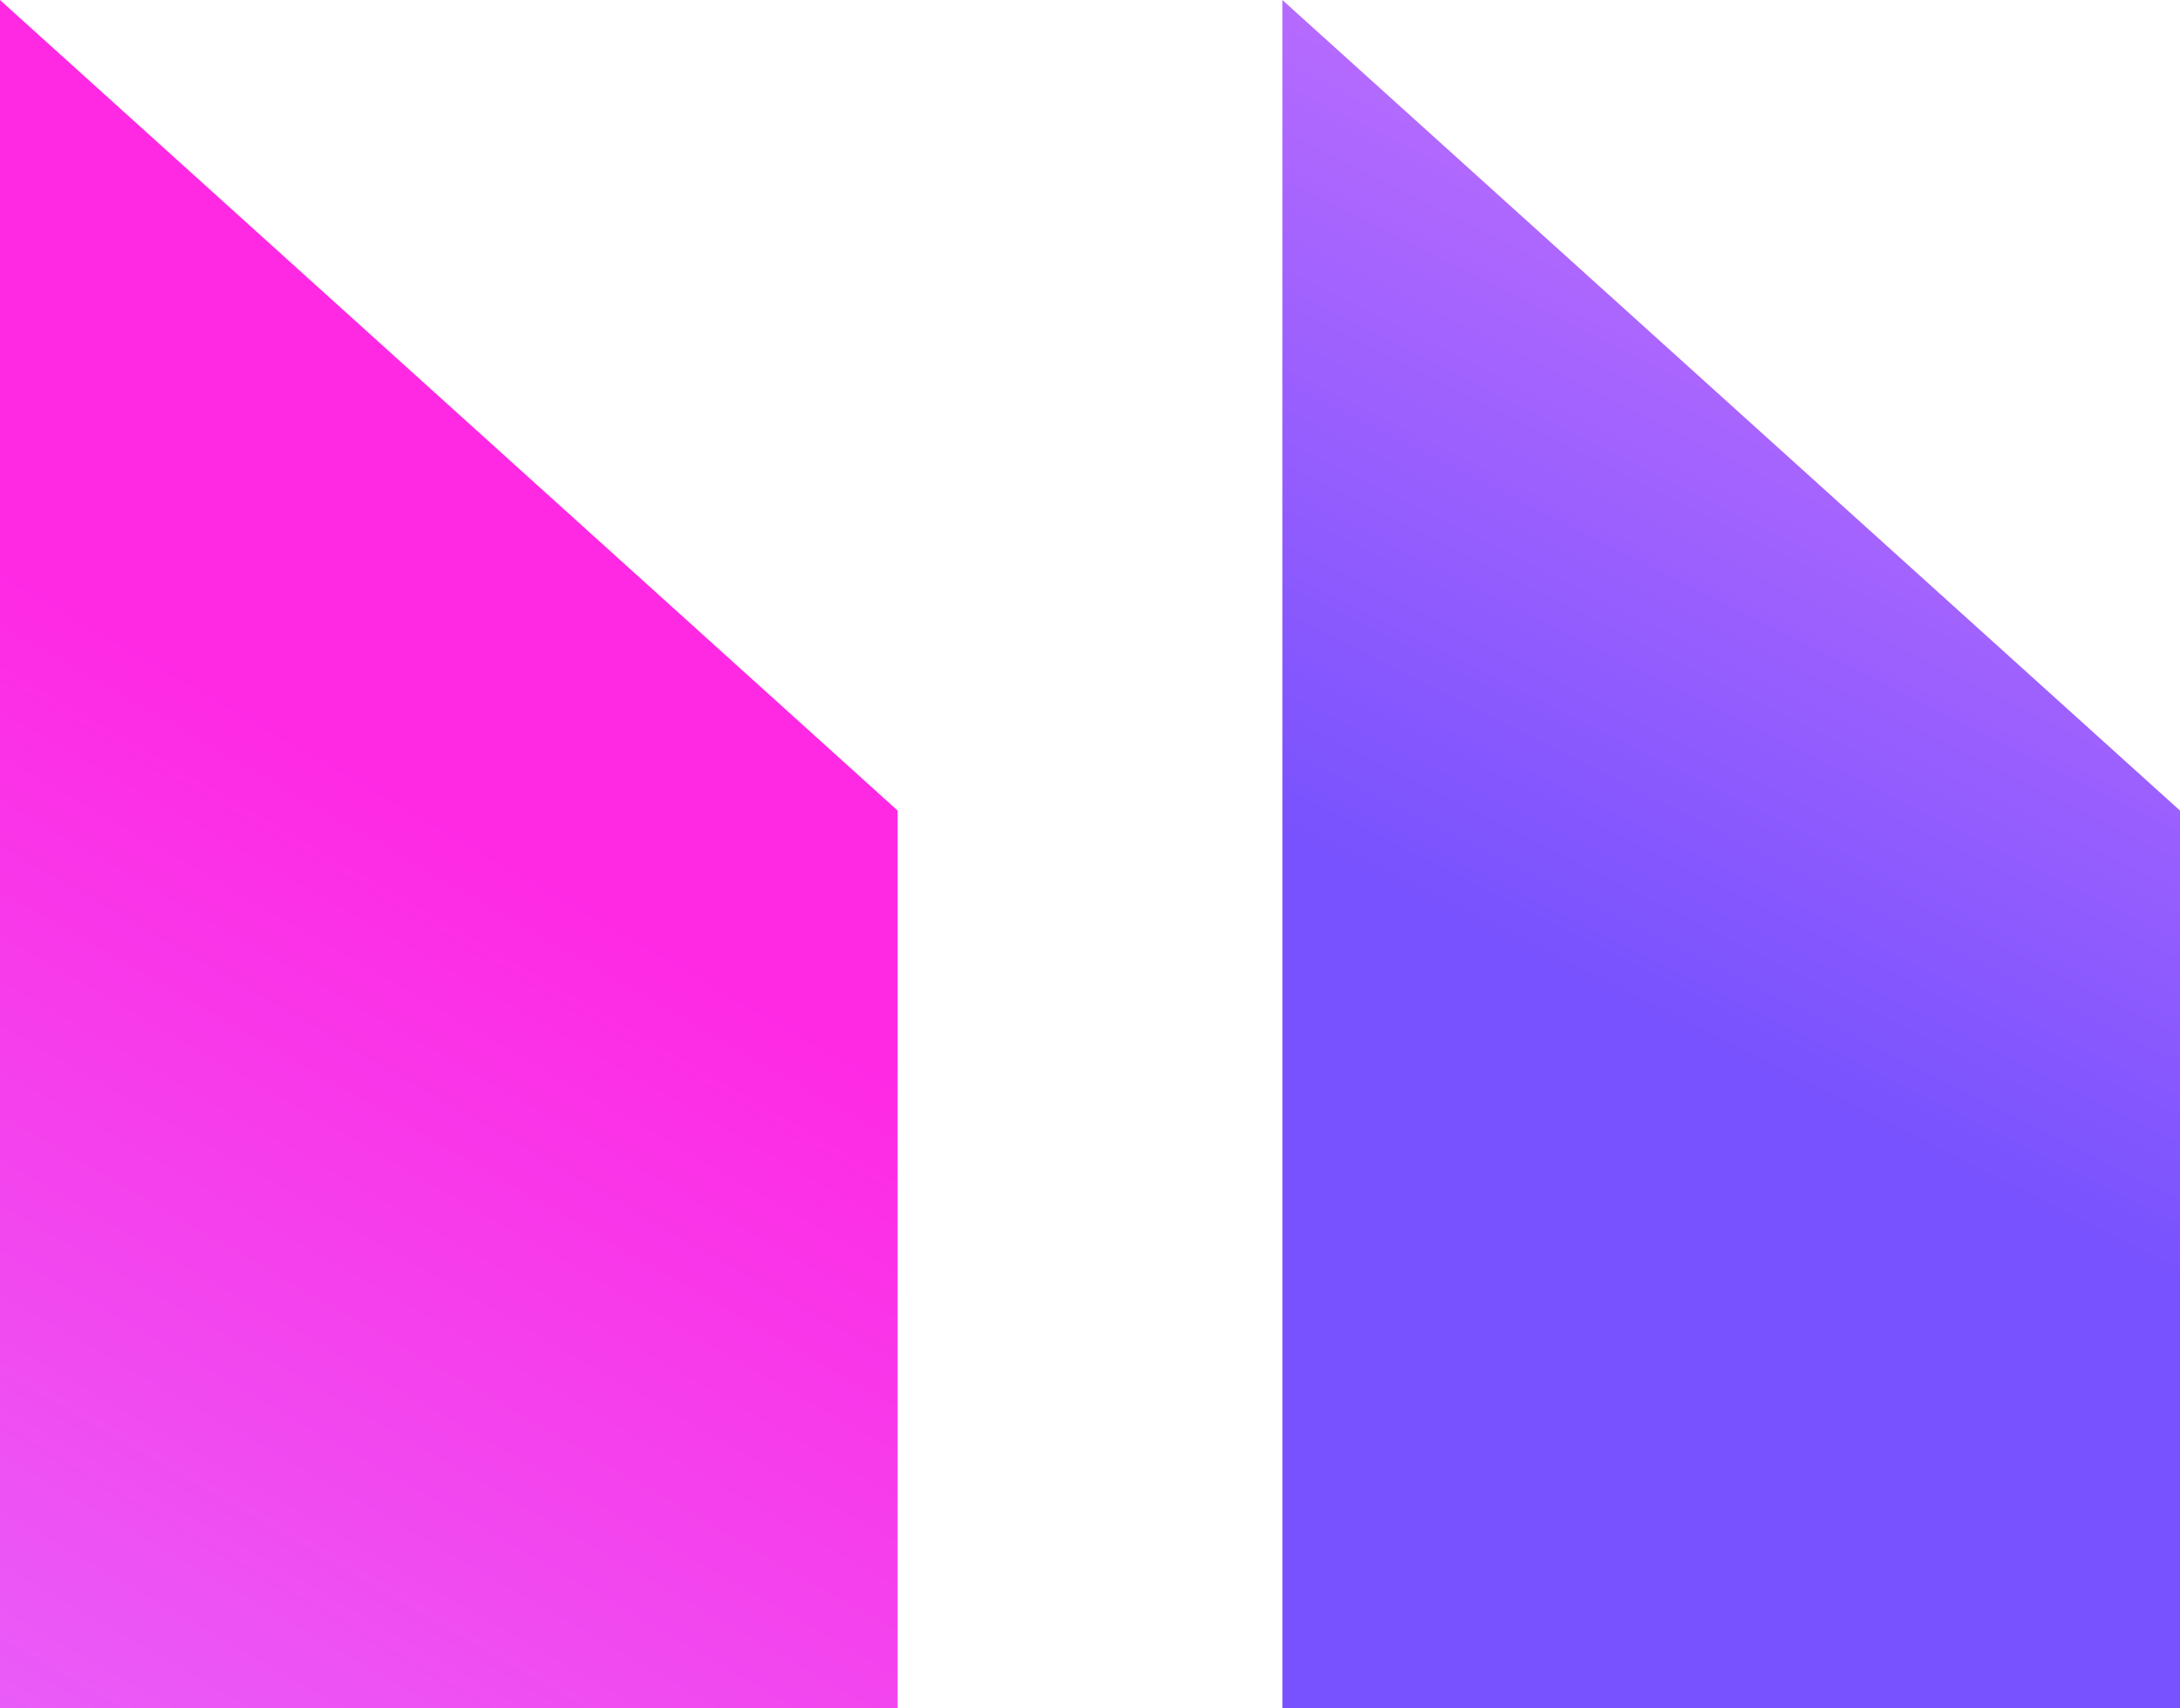 <?xml version="1.0" encoding="utf-8"?>
<!-- Generator: Adobe Illustrator 28.0.0, SVG Export Plug-In . SVG Version: 6.00 Build 0)  -->
<svg version="1.1" id="Layer_1" xmlns="http://www.w3.org/2000/svg" xmlns:xlink="http://www.w3.org/1999/xlink" x="0px" y="0px"
	 viewBox="0 0 100.3 78.6" style="enable-background:new 0 0 100.3 78.6;" xml:space="preserve">
<style type="text/css">
	.st0{fill:url(#SVGID_1_);}
	.st1{fill:url(#SVGID_00000121246530348366407250000013266760855678224030_);}
</style>
<g>
	<linearGradient id="SVGID_1_" gradientUnits="userSpaceOnUse" x1="21.666" y1="37.472" x2="-9.329" y2="91.28">
		<stop  offset="0" style="stop-color:#FF28E3"/>
		<stop  offset="0.994" style="stop-color:#E26DFF"/>
	</linearGradient>
	<path class="st0" d="M0,0v78.6h41.3V37.3L0,0z"/>
	
		<linearGradient id="SVGID_00000090276494540269848020000010471617796679355014_" gradientUnits="userSpaceOnUse" x1="75.815" y1="46.845" x2="93.921" y2="10.89">
		<stop  offset="0" style="stop-color:#7852FE"/>
		<stop  offset="0.911" style="stop-color:#BA6CFE"/>
	</linearGradient>
	<path style="fill:url(#SVGID_00000090276494540269848020000010471617796679355014_);" d="M59,0v78.6h41.3V37.3L59,0z"/>
</g>
</svg>
